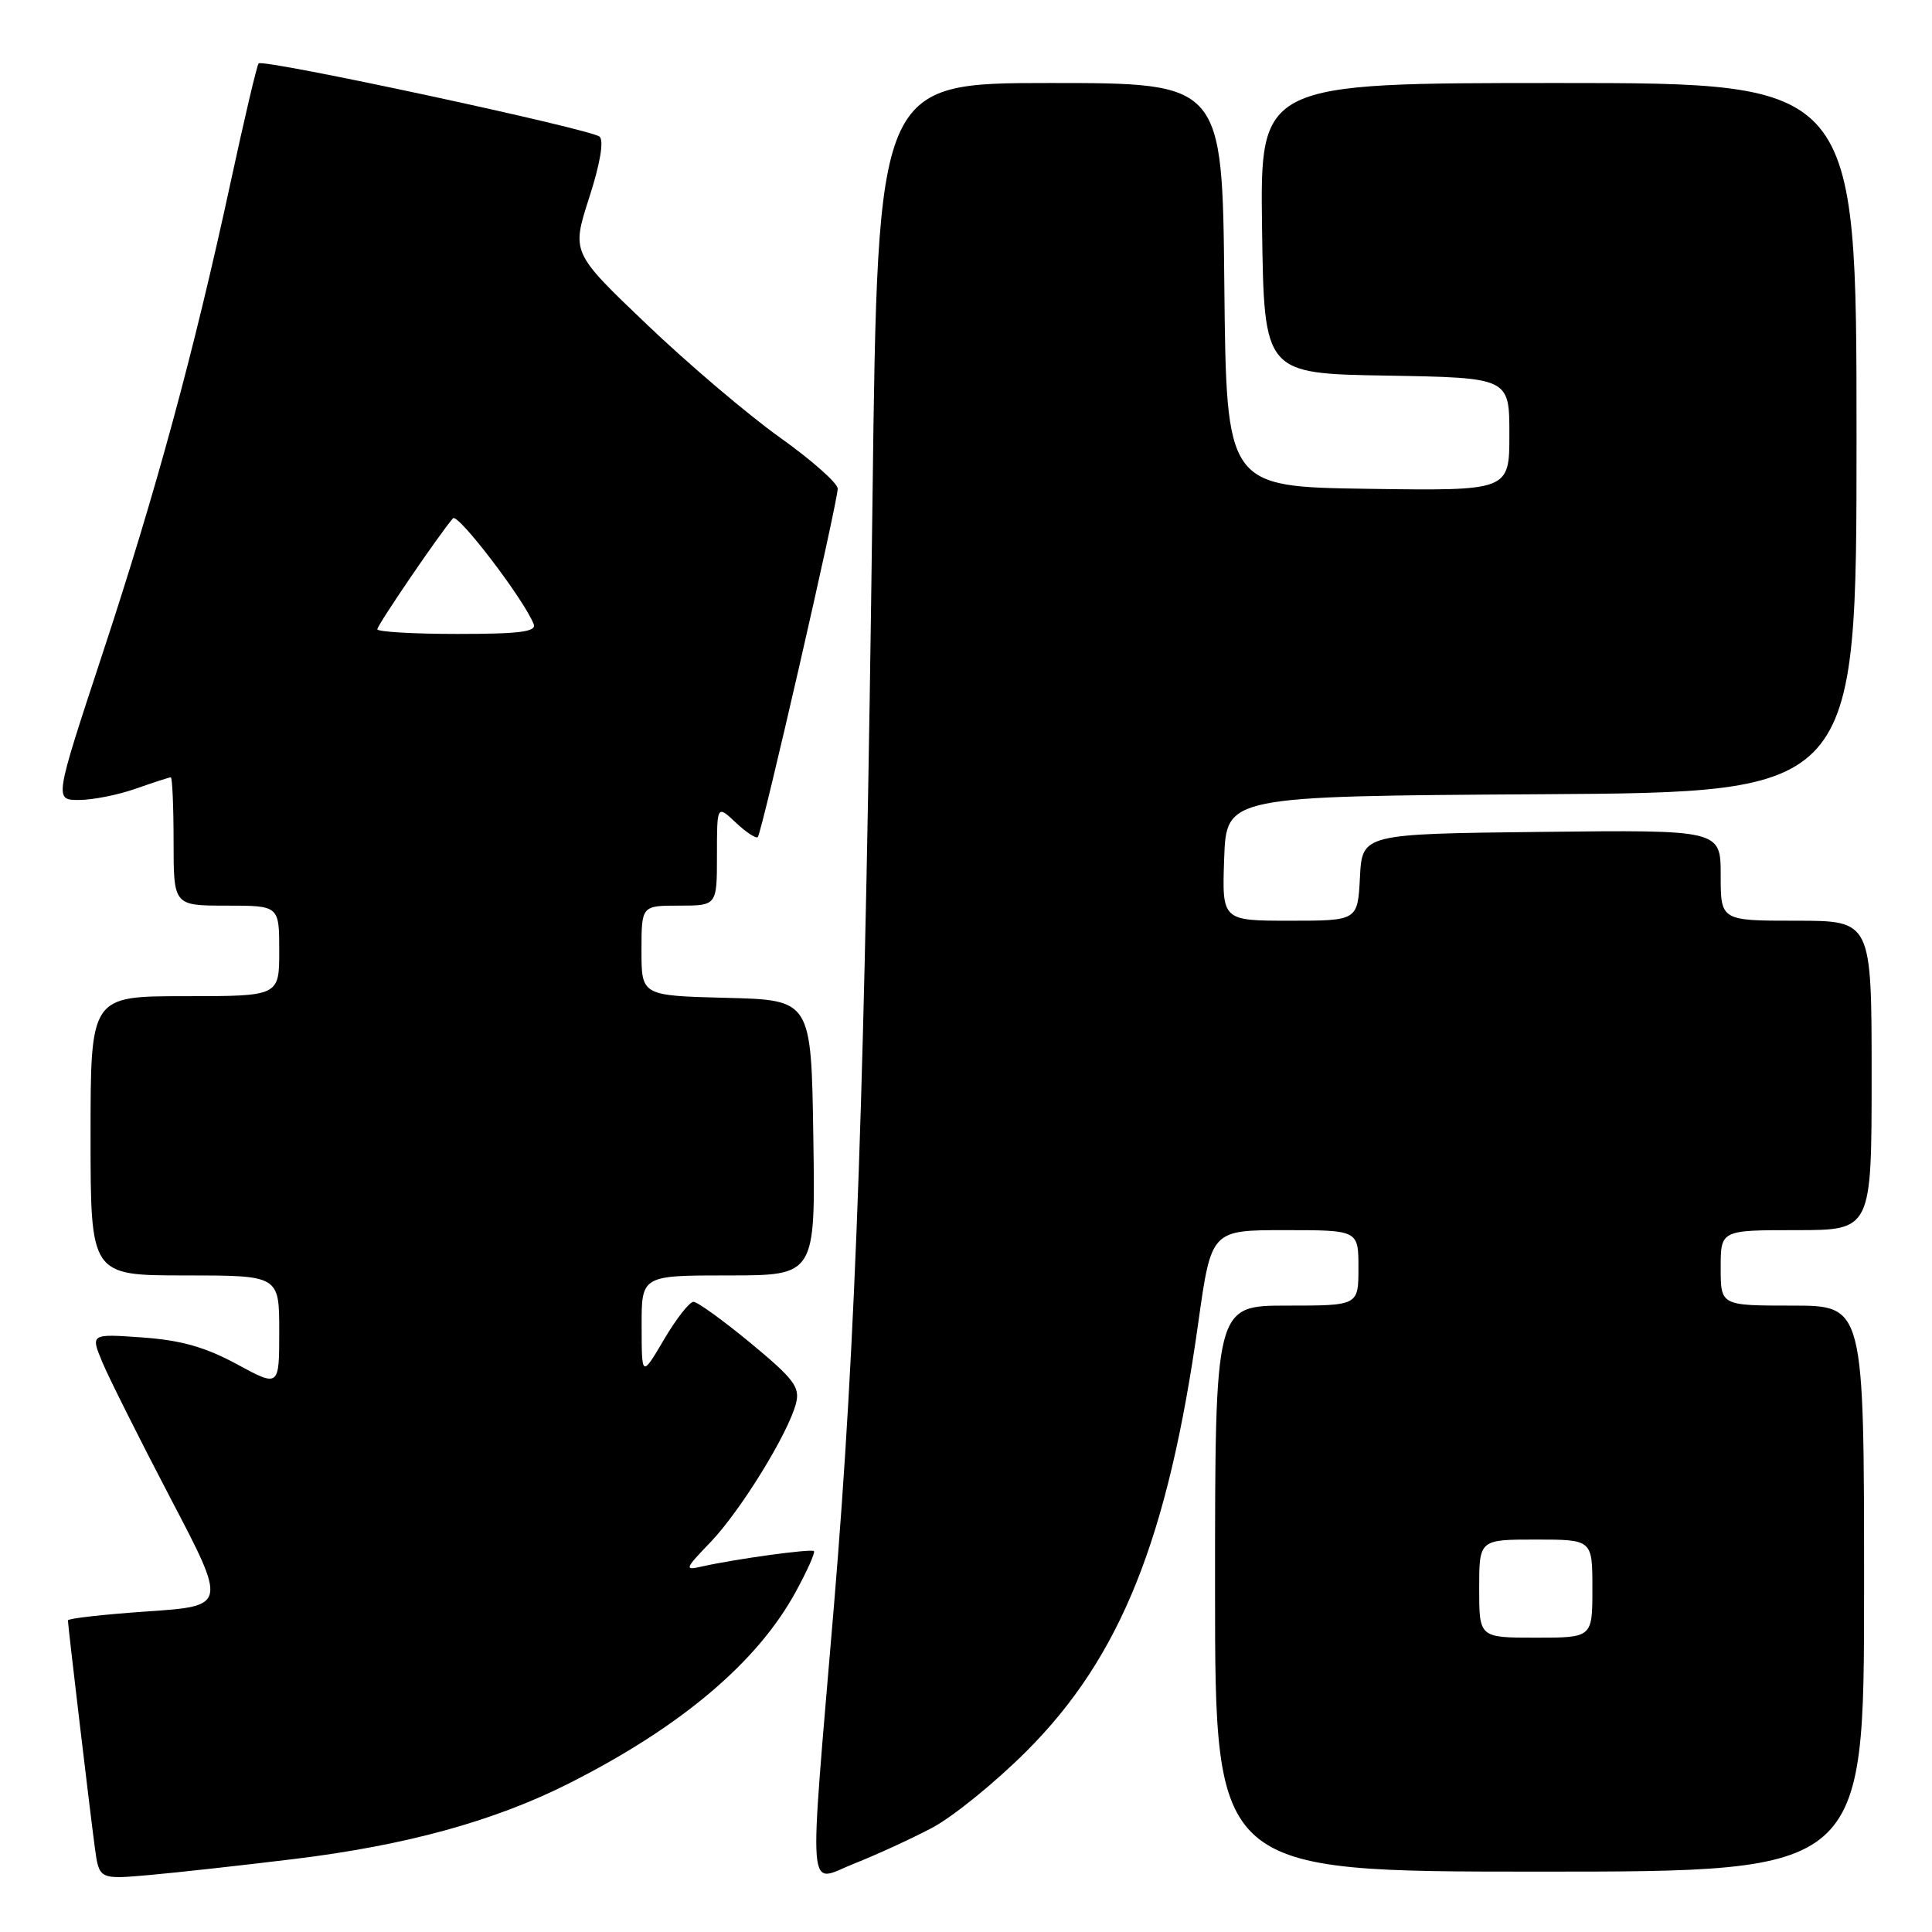 <?xml version="1.0" encoding="UTF-8" standalone="no"?>
<!DOCTYPE svg PUBLIC "-//W3C//DTD SVG 1.1//EN" "http://www.w3.org/Graphics/SVG/1.1/DTD/svg11.dtd" >
<svg xmlns="http://www.w3.org/2000/svg" xmlns:xlink="http://www.w3.org/1999/xlink" version="1.1" viewBox="0 0 256 256">
 <g >
 <path fill="currentColor"
d=" M 38.96 246.33 C 53.74 244.53 65.41 241.33 75.29 236.36 C 90.16 228.87 100.35 220.28 105.44 210.92 C 106.96 208.14 108.04 205.72 107.85 205.53 C 107.49 205.19 97.40 206.58 93.00 207.57 C 90.65 208.11 90.72 207.91 94.17 204.32 C 98.16 200.15 104.49 189.86 105.48 185.93 C 106.02 183.80 105.19 182.71 99.48 177.98 C 95.83 174.97 92.42 172.50 91.89 172.50 C 91.35 172.50 89.60 174.75 87.98 177.50 C 85.03 182.50 85.03 182.50 85.02 175.75 C 85.00 169.00 85.00 169.00 96.52 169.00 C 108.05 169.00 108.05 169.00 107.77 150.75 C 107.50 132.50 107.50 132.50 96.25 132.22 C 85.00 131.93 85.00 131.93 85.00 125.97 C 85.00 120.00 85.00 120.00 90.00 120.00 C 95.00 120.00 95.00 120.00 95.00 113.33 C 95.00 106.65 95.00 106.65 97.50 109.00 C 98.87 110.29 100.18 111.15 100.41 110.92 C 100.94 110.39 111.00 66.52 111.00 64.75 C 111.00 64.02 107.55 60.97 103.33 57.96 C 99.12 54.96 91.18 48.22 85.70 42.98 C 75.73 33.47 75.73 33.47 78.06 26.23 C 79.52 21.72 80.04 18.66 79.45 18.11 C 78.39 17.12 34.90 7.77 34.27 8.40 C 34.05 8.62 32.38 15.71 30.56 24.15 C 25.70 46.64 20.70 65.05 13.54 86.75 C 7.20 106.00 7.20 106.00 10.47 106.00 C 12.27 106.00 15.66 105.33 18.00 104.50 C 20.34 103.68 22.42 103.00 22.63 103.00 C 22.83 103.00 23.00 106.83 23.00 111.50 C 23.00 120.00 23.00 120.00 30.00 120.00 C 37.00 120.00 37.00 120.00 37.00 126.00 C 37.00 132.00 37.00 132.00 24.50 132.00 C 12.00 132.00 12.00 132.00 12.00 150.50 C 12.00 169.00 12.00 169.00 24.50 169.00 C 37.00 169.00 37.00 169.00 37.00 176.40 C 37.00 183.81 37.00 183.81 31.38 180.76 C 27.18 178.49 24.00 177.59 18.87 177.22 C 11.99 176.73 11.99 176.73 13.57 180.52 C 14.44 182.60 18.51 190.72 22.61 198.56 C 30.07 212.80 30.07 212.80 19.54 213.52 C 13.74 213.92 9.00 214.45 9.00 214.71 C 9.00 215.38 11.88 239.68 12.56 244.77 C 13.13 249.04 13.13 249.04 19.81 248.45 C 23.49 248.12 32.10 247.17 38.96 246.33 Z  M 123.50 242.20 C 126.25 240.75 131.89 236.17 136.03 232.03 C 148.49 219.56 154.77 203.90 158.78 175.25 C 160.50 163.00 160.50 163.00 170.25 163.00 C 180.00 163.00 180.00 163.00 180.00 168.00 C 180.00 173.00 180.00 173.00 170.50 173.00 C 161.00 173.00 161.00 173.00 161.00 210.50 C 161.00 248.00 161.00 248.00 204.00 248.00 C 247.00 248.00 247.00 248.00 247.00 210.50 C 247.00 173.00 247.00 173.00 237.50 173.00 C 228.00 173.00 228.00 173.00 228.00 168.00 C 228.00 163.00 228.00 163.00 238.00 163.00 C 248.00 163.00 248.00 163.00 248.00 142.50 C 248.00 122.00 248.00 122.00 238.00 122.00 C 228.00 122.00 228.00 122.00 228.00 115.98 C 228.00 109.96 228.00 109.96 204.25 110.23 C 180.50 110.50 180.50 110.50 180.20 116.25 C 179.90 122.00 179.90 122.00 170.91 122.00 C 161.92 122.00 161.92 122.00 162.21 113.75 C 162.50 105.50 162.50 105.50 204.25 105.24 C 246.00 104.98 246.00 104.98 246.00 57.99 C 246.00 11.00 246.00 11.00 206.48 11.00 C 166.96 11.00 166.96 11.00 167.23 30.25 C 167.50 49.50 167.50 49.50 183.75 49.77 C 200.00 50.05 200.00 50.05 200.00 57.55 C 200.00 65.04 200.00 65.04 181.25 64.77 C 162.50 64.50 162.50 64.50 162.23 37.75 C 161.97 11.00 161.97 11.00 139.14 11.00 C 116.30 11.00 116.30 11.00 115.61 66.25 C 114.64 142.89 113.43 177.71 110.52 212.55 C 107.14 252.90 106.86 249.42 113.25 246.91 C 116.14 245.77 120.75 243.65 123.50 242.20 Z  M 50.00 83.38 C 50.00 82.81 58.29 70.66 60.02 68.68 C 60.67 67.94 69.49 79.51 70.72 82.71 C 71.10 83.71 68.88 84.00 60.61 84.00 C 54.77 84.00 50.00 83.72 50.00 83.38 Z  M 196.00 210.50 C 196.00 204.00 196.00 204.00 203.50 204.00 C 211.00 204.00 211.00 204.00 211.00 210.50 C 211.00 217.00 211.00 217.00 203.50 217.00 C 196.00 217.00 196.00 217.00 196.00 210.50 Z "/>
</g>
</svg>